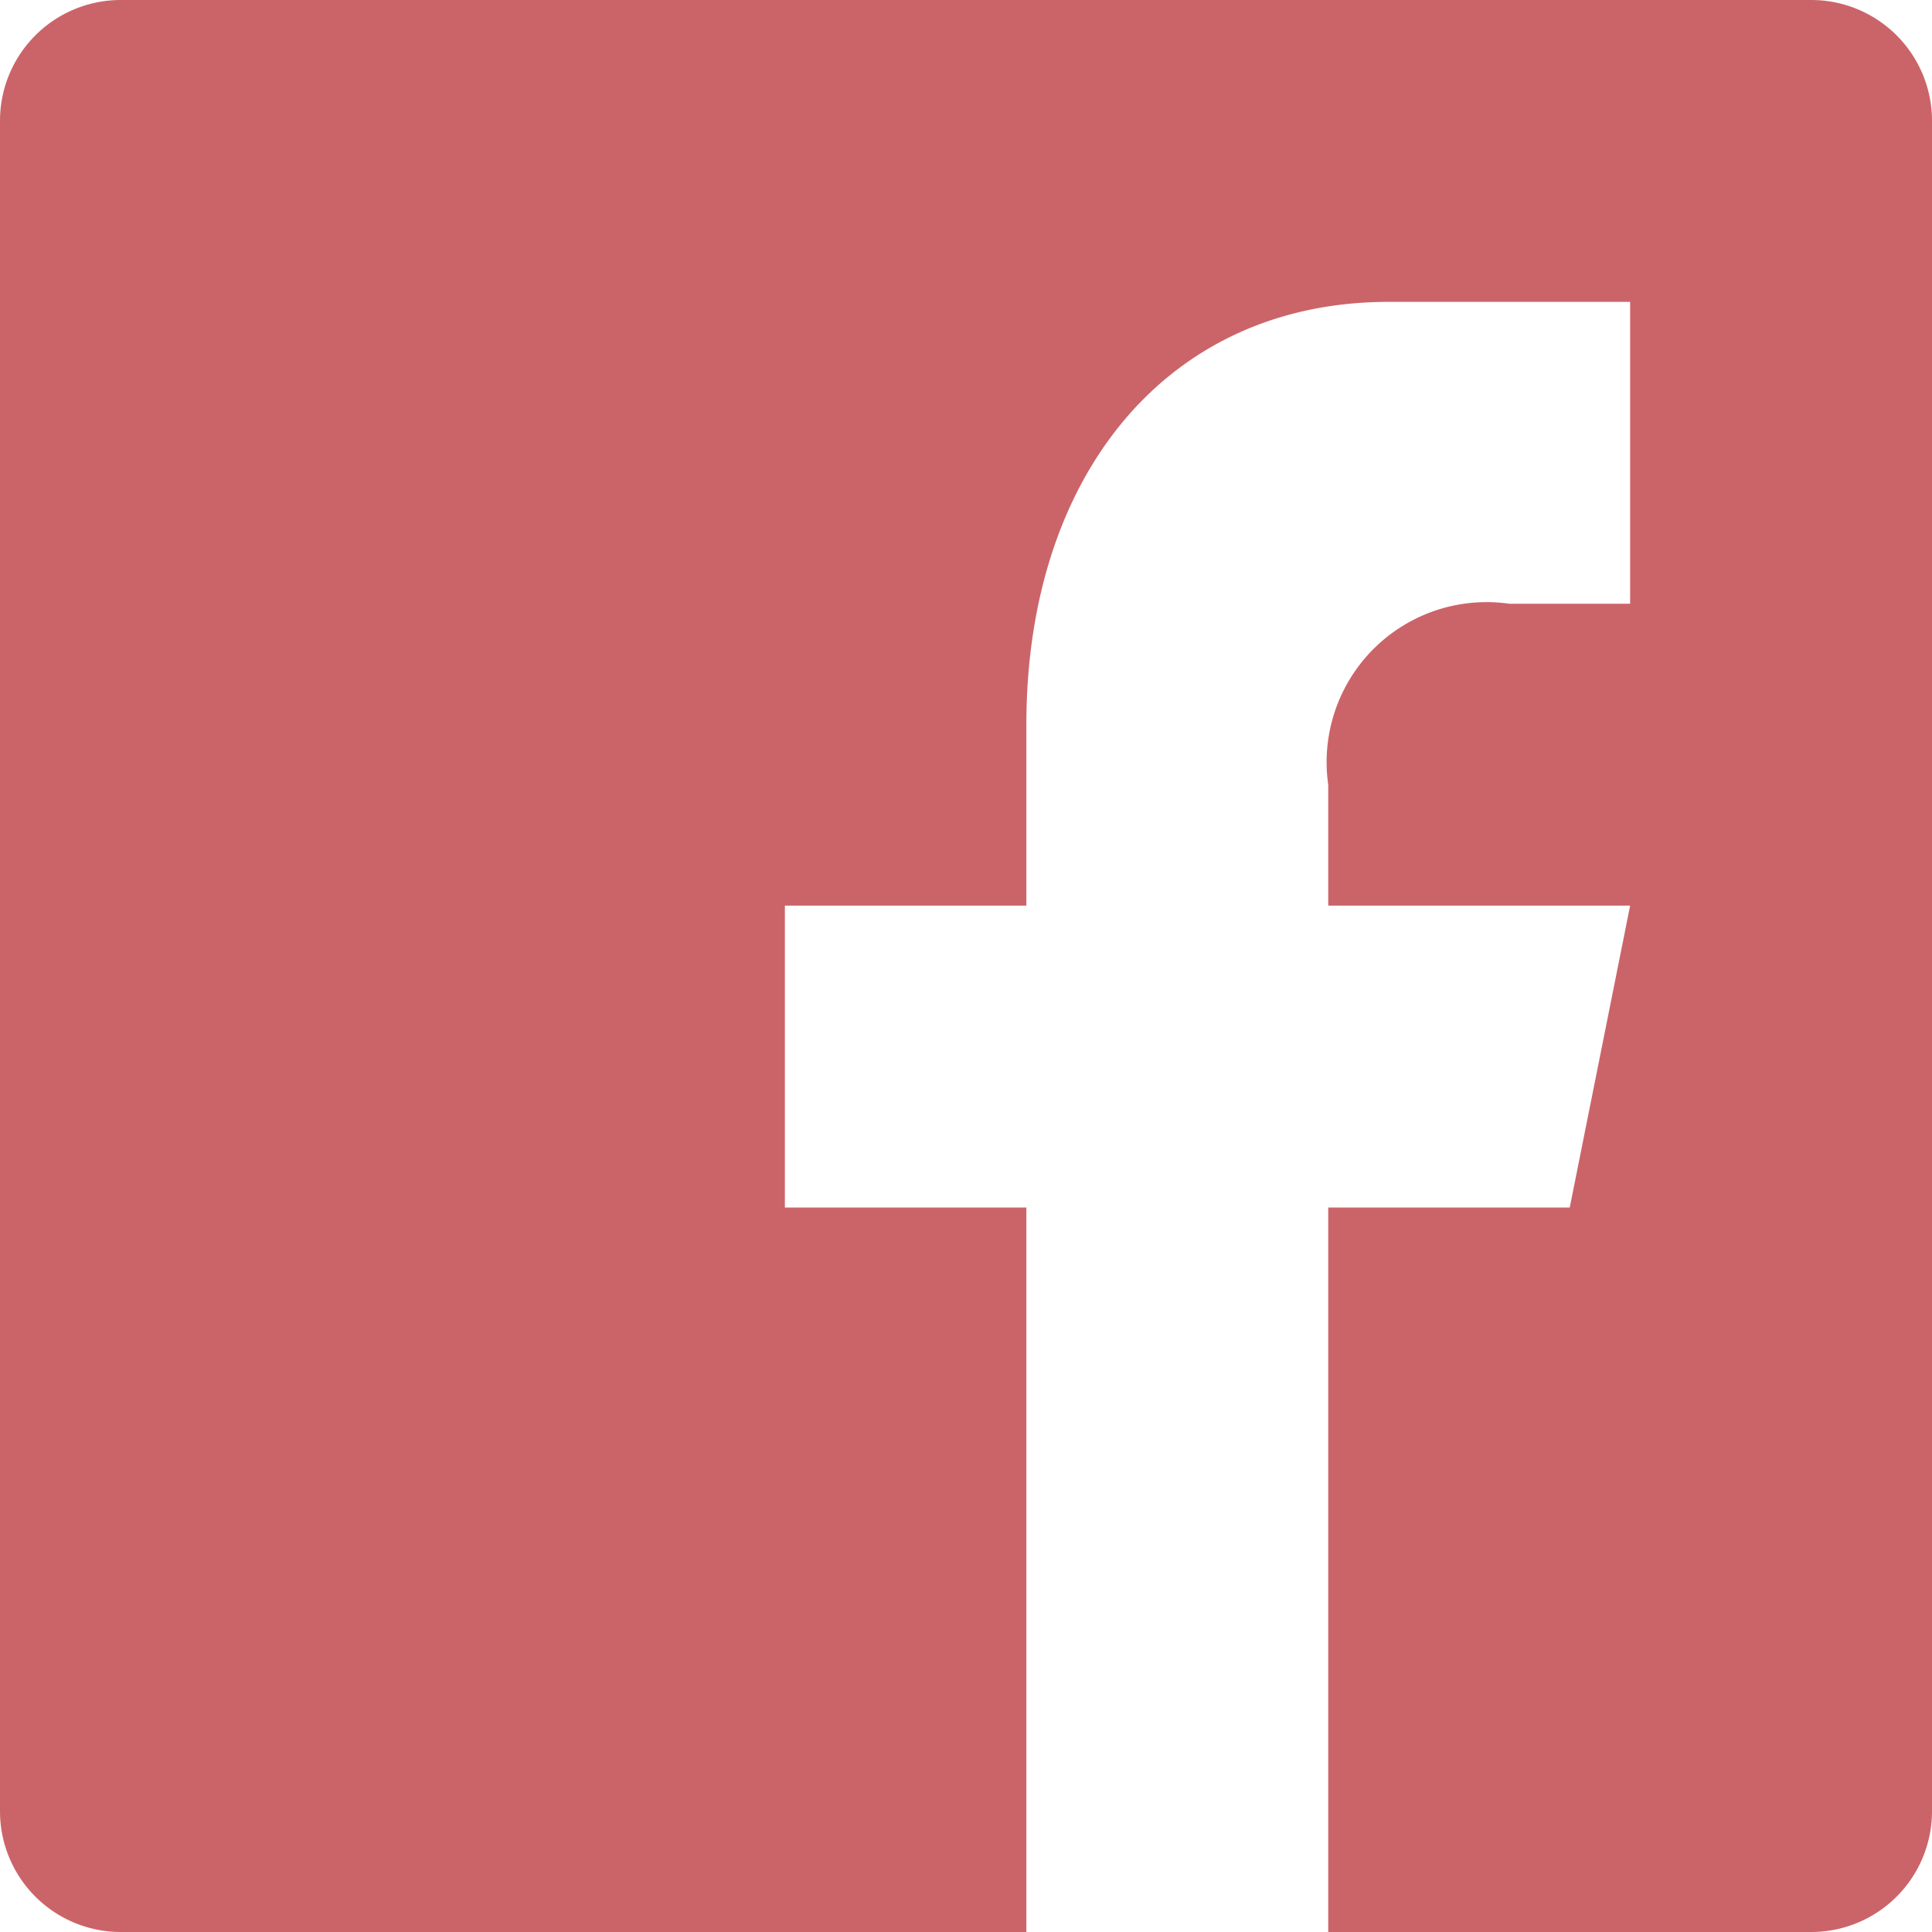 <svg id="Layer_1" data-name="Layer 1" xmlns="http://www.w3.org/2000/svg" viewBox="0 0 32 32">
  <defs>
    <style>
      .cls-1 {
        fill:  #cb6469;
      }
    </style>
  </defs>
  <title>soc-fb</title>
  <path class="cls-1" d="M32,30.38a2,2,0,0,1-2,2H2a2,2,0,0,1-2-2v-28a2,2,0,0,1,2-2H30a2,2,0,0,1,2,2v28Zm-10,2v-12h4l1-5H22v-2a2.65,2.65,0,0,1,3-3h2v-5H23c-3.67,0-6,2.88-6,7v3H13v5h4v12h5Z" transform="translate(0 -0.38)"/>
</svg>
